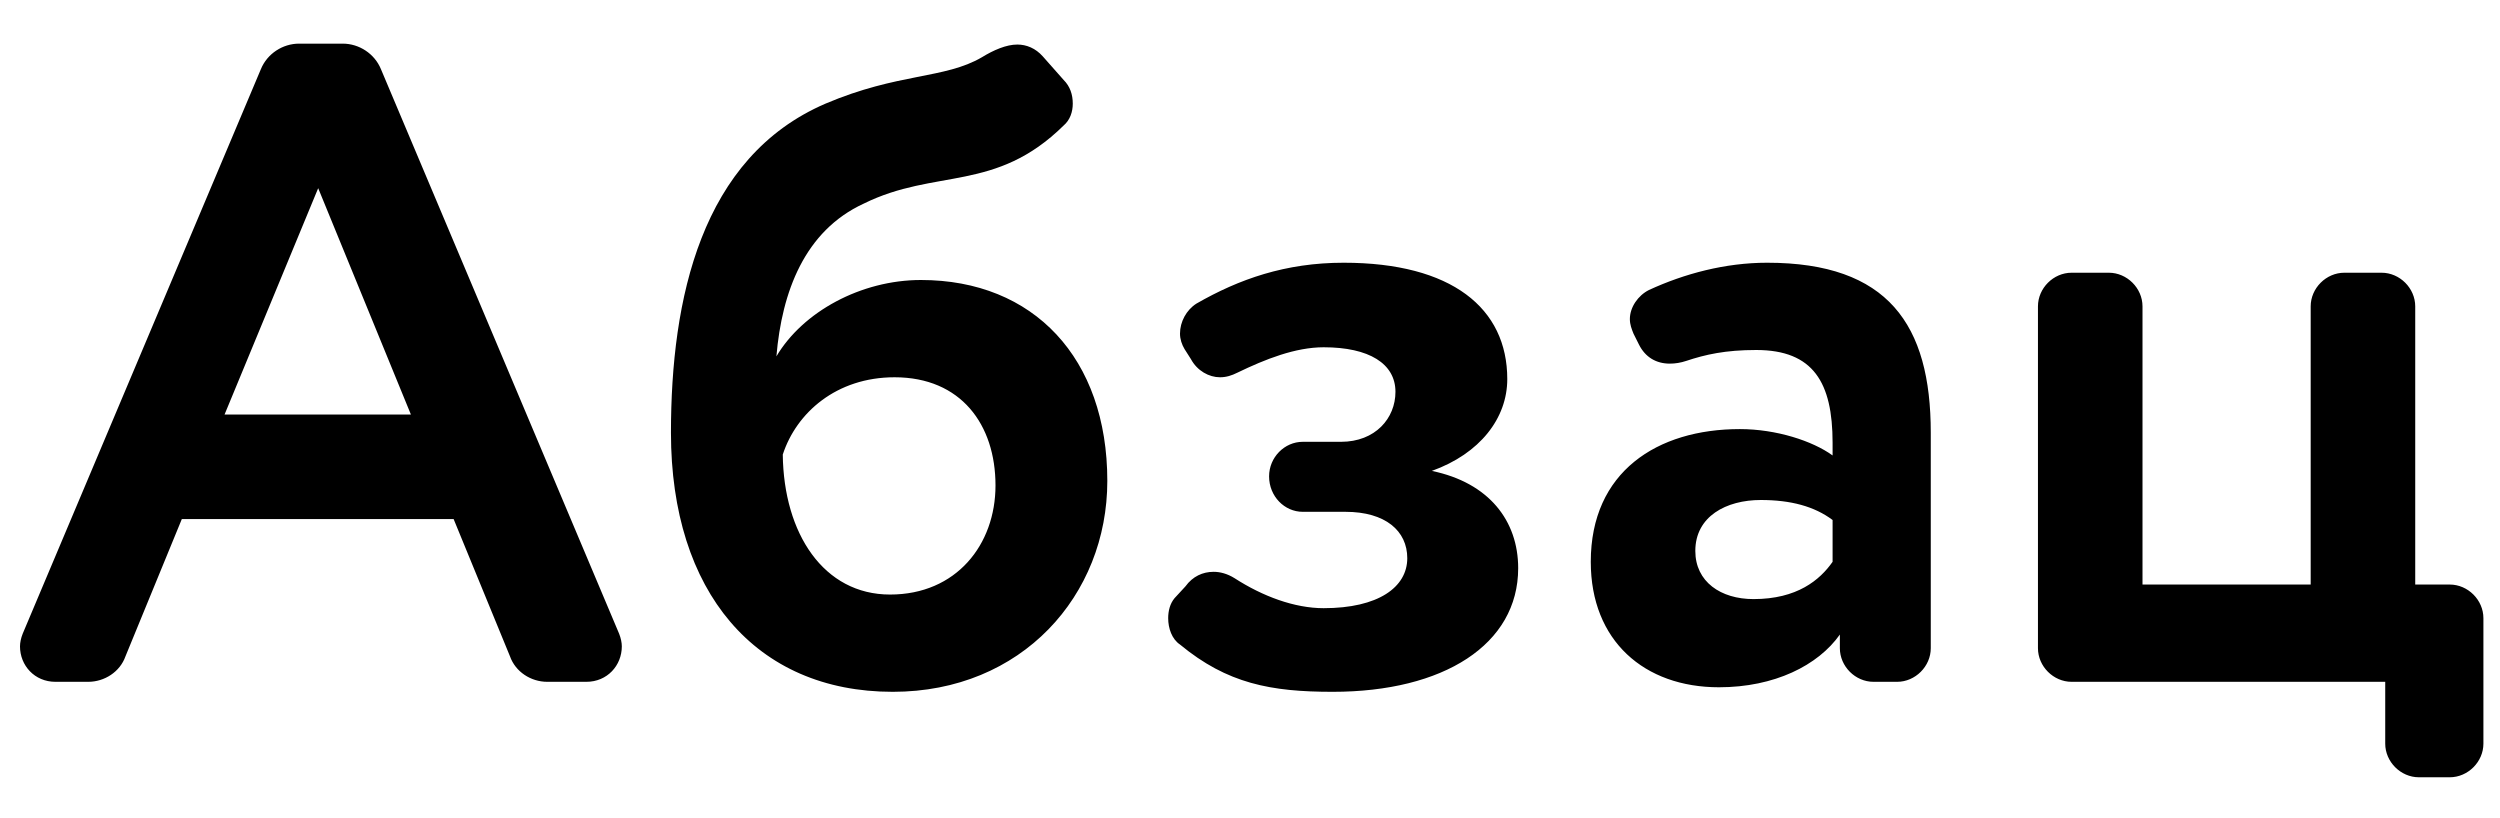<svg width="55" height="18" viewBox="0 0 55 18" fill="none" xmlns="http://www.w3.org/2000/svg">
<path d="M9.98 11.42L11.22 14.44C11.34 14.78 11.68 15 12.04 15H12.9C13.36 15 13.68 14.64 13.68 14.22C13.68 14.14 13.66 14.04 13.62 13.94L8.38 1.52C8.24 1.18 7.9 0.96 7.54 0.96H6.58C6.22 0.96 5.88 1.18 5.74 1.52L0.5 13.94C0.46 14.04 0.44 14.14 0.44 14.22C0.44 14.64 0.76 15 1.22 15H1.94C2.3 15 2.64 14.78 2.76 14.44L4 11.42H9.98ZM7 4.14L9.04 9.12H4.94L7 4.14ZM20.261 6.16C18.941 6.16 17.661 6.86 17.081 7.84C17.201 6.42 17.701 5.08 19.001 4.48C20.581 3.7 21.901 4.24 23.401 2.76C23.541 2.64 23.601 2.46 23.601 2.28C23.601 2.08 23.541 1.9 23.401 1.76L22.941 1.24C22.781 1.06 22.581 0.98 22.381 0.98C22.141 0.98 21.861 1.1 21.601 1.26C20.781 1.74 19.761 1.6 18.161 2.28C15.421 3.46 14.761 6.58 14.761 9.52C14.761 13.02 16.621 15.22 19.641 15.22C22.481 15.22 24.361 13.1 24.361 10.58C24.361 7.88 22.741 6.16 20.261 6.16ZM19.681 8.3C21.141 8.3 21.901 9.34 21.901 10.68C21.901 11.98 21.041 13.08 19.581 13.08C18.121 13.08 17.241 11.74 17.221 10C17.521 9.08 18.401 8.3 19.681 8.3ZM26.32 6.68C26.1 6.82 25.96 7.08 25.96 7.34C25.96 7.46 26 7.58 26.06 7.68L26.2 7.9C26.34 8.16 26.6 8.3 26.84 8.3C26.98 8.3 27.1 8.26 27.22 8.2C27.84 7.9 28.5 7.64 29.12 7.64C30.12 7.64 30.7 8 30.7 8.62C30.7 9.2 30.26 9.72 29.5 9.72H28.66C28.26 9.72 27.92 10.06 27.92 10.48C27.92 10.92 28.26 11.26 28.66 11.26H29.6C30.48 11.26 30.96 11.68 30.96 12.28C30.96 12.92 30.32 13.38 29.12 13.38C28.48 13.38 27.78 13.12 27.16 12.72C27 12.62 26.84 12.58 26.7 12.58C26.46 12.58 26.24 12.68 26.08 12.9L25.84 13.16C25.74 13.28 25.7 13.44 25.7 13.6C25.7 13.82 25.78 14.06 25.96 14.18C27 15.04 27.96 15.22 29.32 15.22C31.76 15.22 33.4 14.18 33.4 12.5C33.4 11.46 32.76 10.62 31.5 10.36C32.56 9.98 33.16 9.2 33.16 8.34C33.16 6.78 31.94 5.78 29.56 5.78C28.28 5.78 27.26 6.14 26.32 6.68ZM37.817 15.12C39.037 15.12 39.997 14.64 40.477 13.96V14.26C40.477 14.66 40.817 15 41.217 15H41.737C42.137 15 42.477 14.66 42.477 14.26V9.52C42.477 7.14 41.537 5.78 38.877 5.78C37.957 5.78 37.057 6.02 36.277 6.38C36.037 6.5 35.857 6.76 35.857 7.02C35.857 7.14 35.897 7.24 35.937 7.34L36.057 7.58C36.197 7.86 36.437 8 36.737 8C36.857 8 36.977 7.98 37.097 7.94C37.517 7.8 37.957 7.7 38.637 7.7C39.897 7.7 40.317 8.42 40.317 9.74C40.317 9.84 40.317 9.92 40.317 10.02C39.877 9.7 39.077 9.44 38.277 9.44C36.457 9.44 34.997 10.38 34.997 12.36C34.997 14.1 36.177 15.12 37.817 15.12ZM40.317 12.36C40.037 12.76 39.537 13.18 38.577 13.18C37.857 13.18 37.297 12.8 37.297 12.12C37.297 11.36 37.977 11 38.737 11C39.397 11 39.917 11.14 40.317 11.44V12.36ZM53.895 17.1C54.295 17.1 54.635 16.76 54.635 16.36V13.6C54.635 13.2 54.295 12.86 53.895 12.86H53.135V6.74C53.135 6.34 52.795 6 52.395 6H51.575C51.175 6 50.835 6.34 50.835 6.74V12.86H47.135V6.74C47.135 6.34 46.795 6 46.395 6H45.575C45.175 6 44.835 6.34 44.835 6.74V14.26C44.835 14.66 45.175 15 45.575 15H52.475V16.36C52.475 16.76 52.815 17.1 53.215 17.1H53.895Z" fill="black"/>
</svg>
